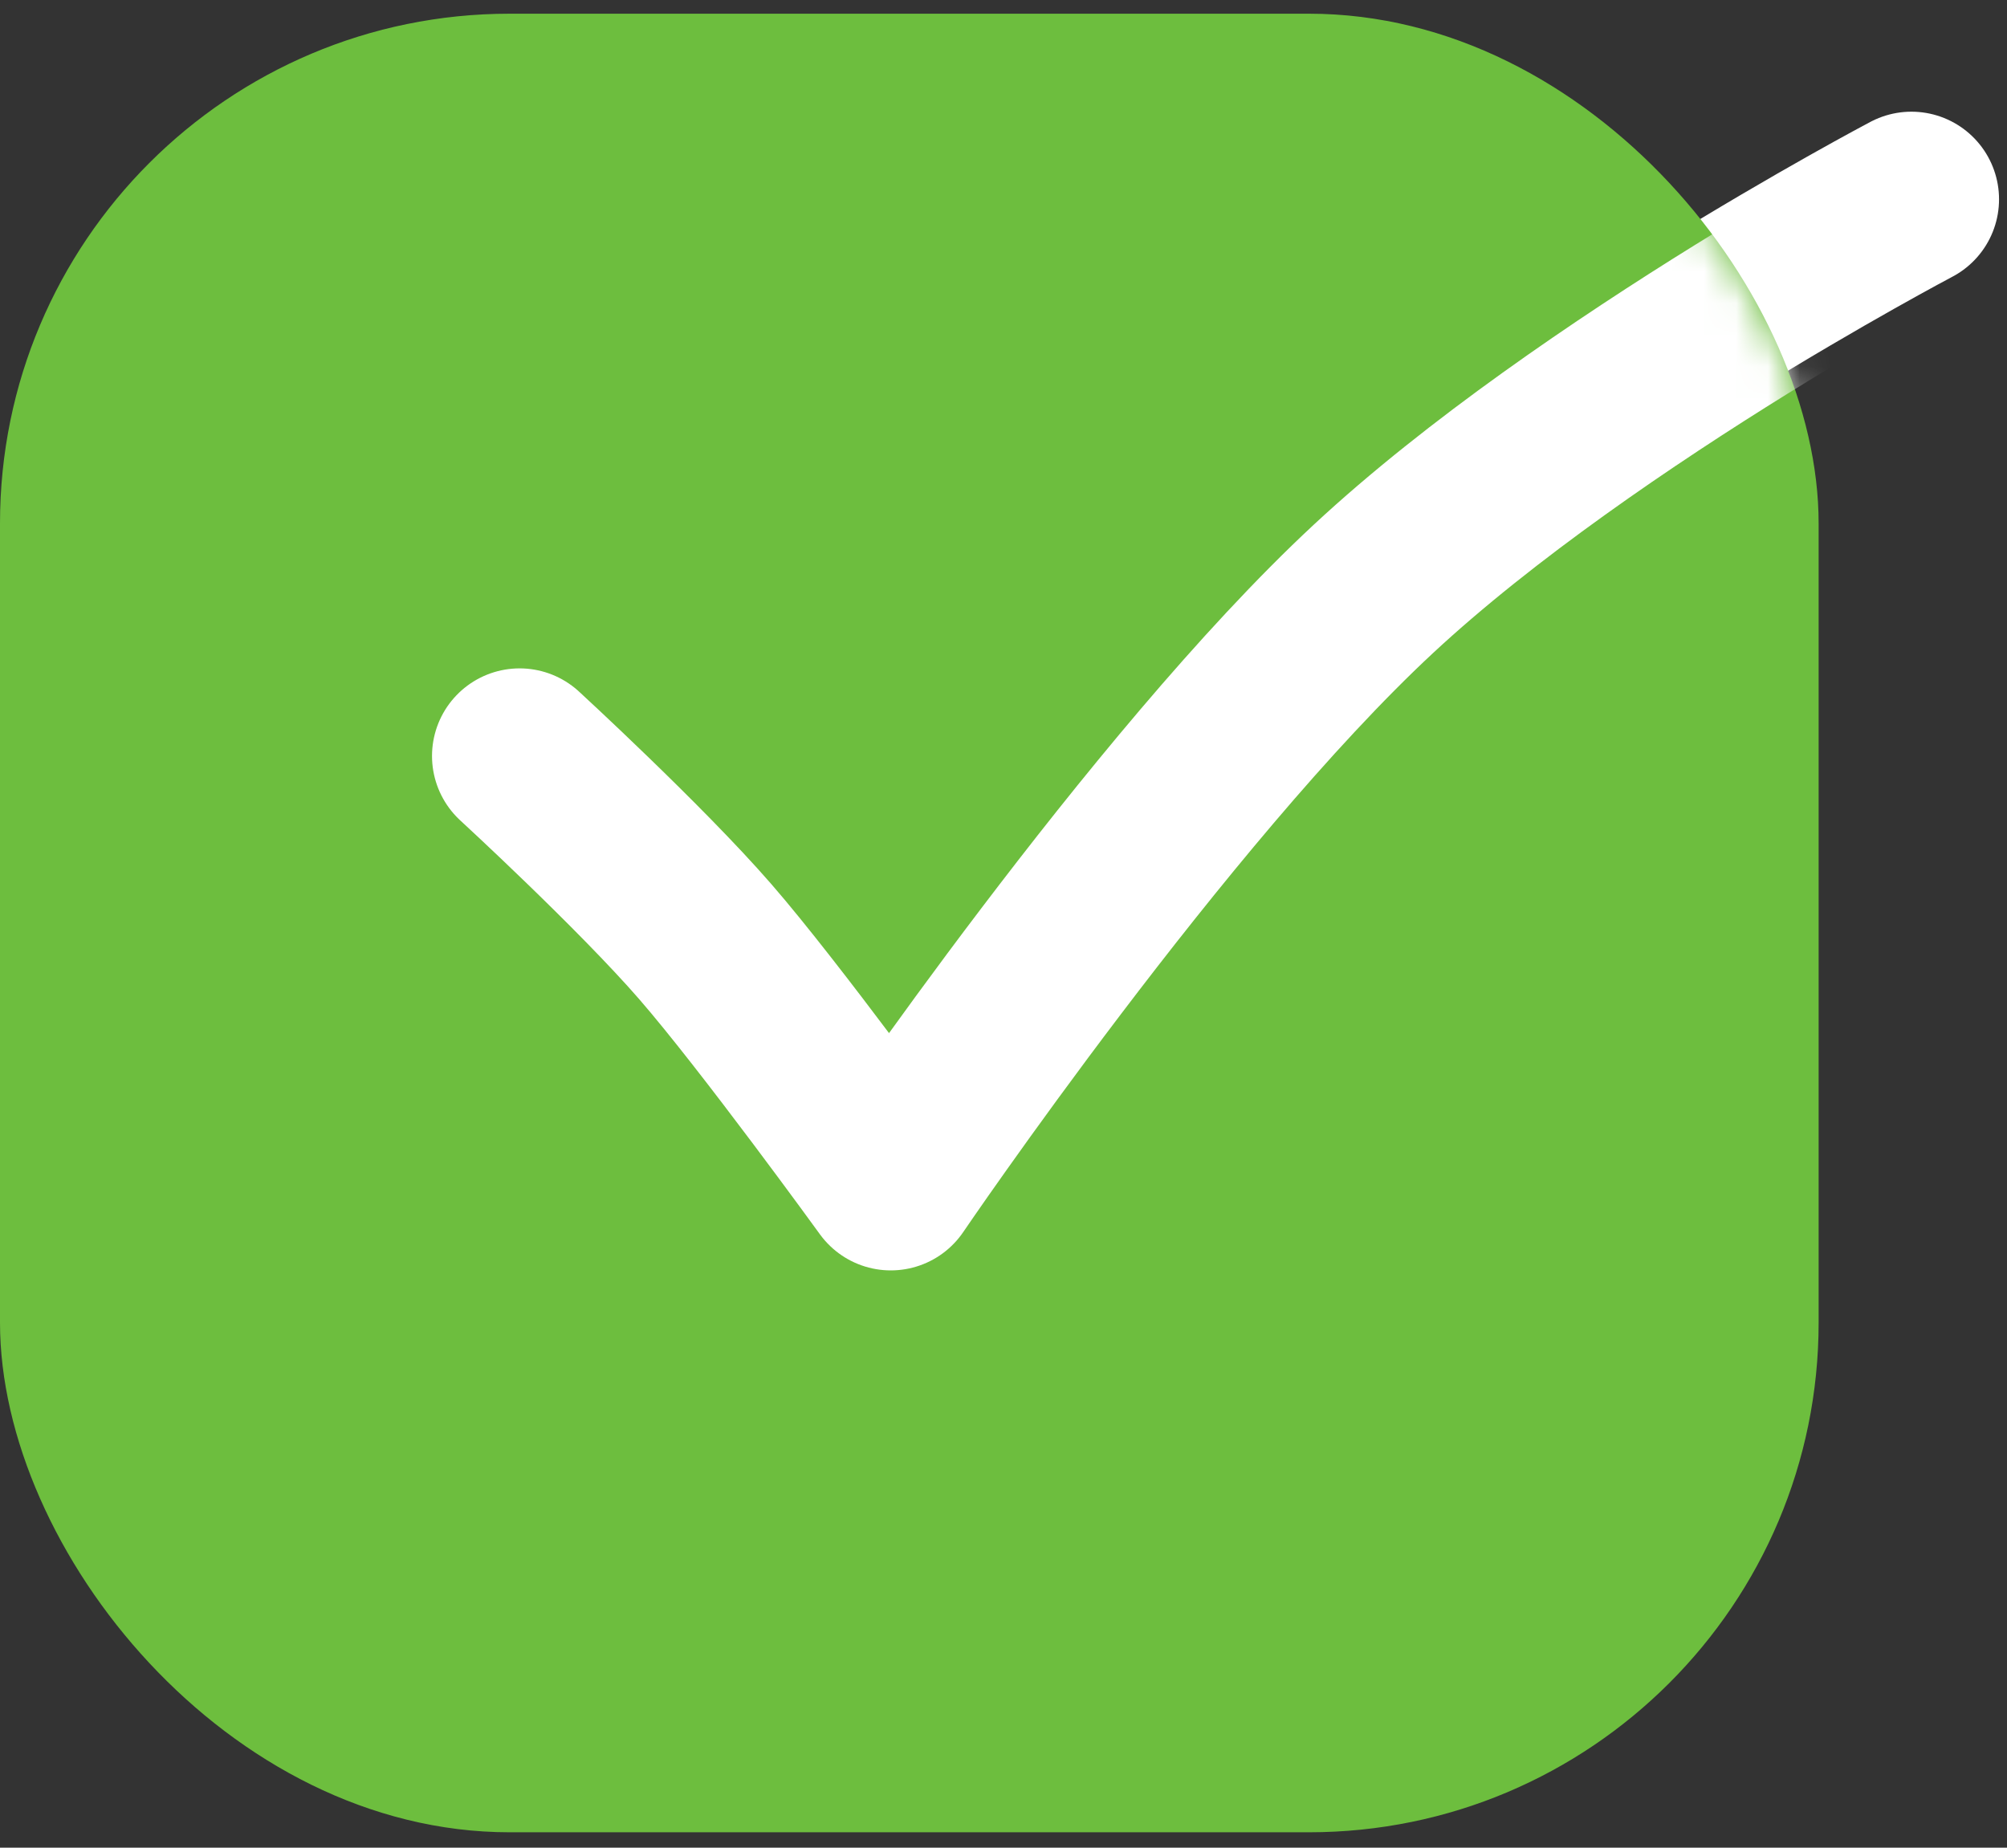 <svg width="63" height="58" viewBox="0 0 63 58" fill="none" xmlns="http://www.w3.org/2000/svg">
<rect x="0" y="0" width="63" height="58" fill="#333333" stroke="none"/>
<path d="M15.146 23.731C15.146 23.731 18.93 27.208 20.972 29.557C23.014 31.905 26.797 37.129 26.797 37.129C26.797 37.129 35.191 24.767 41.942 18.489C48.694 12.211 60 6.256 60 6.256" stroke="white" stroke-width="5.5" stroke-linecap="round" stroke-linejoin="round"/>
<rect y="0.43" width="57.087" height="57.087" rx="16" fill="#6DBE3E"/>
<mask id="mask0" mask-type="alpha" maskUnits="userSpaceOnUse" x="0" y="0" width="58" height="58">
<rect y="0.43" width="57.087" height="57.087" rx="16" fill="white"/>
</mask>
<g mask="url(#mask0)">
<path d="M16.311 23.731C16.311 23.731 20.095 27.208 22.137 29.557C24.178 31.905 27.962 37.129 27.962 37.129C27.962 37.129 36.356 24.767 43.107 18.489C49.859 12.211 61.165 6.256 61.165 6.256" stroke="white" stroke-width="5.5" stroke-linecap="round" stroke-linejoin="round"/>
</g>
</svg>
